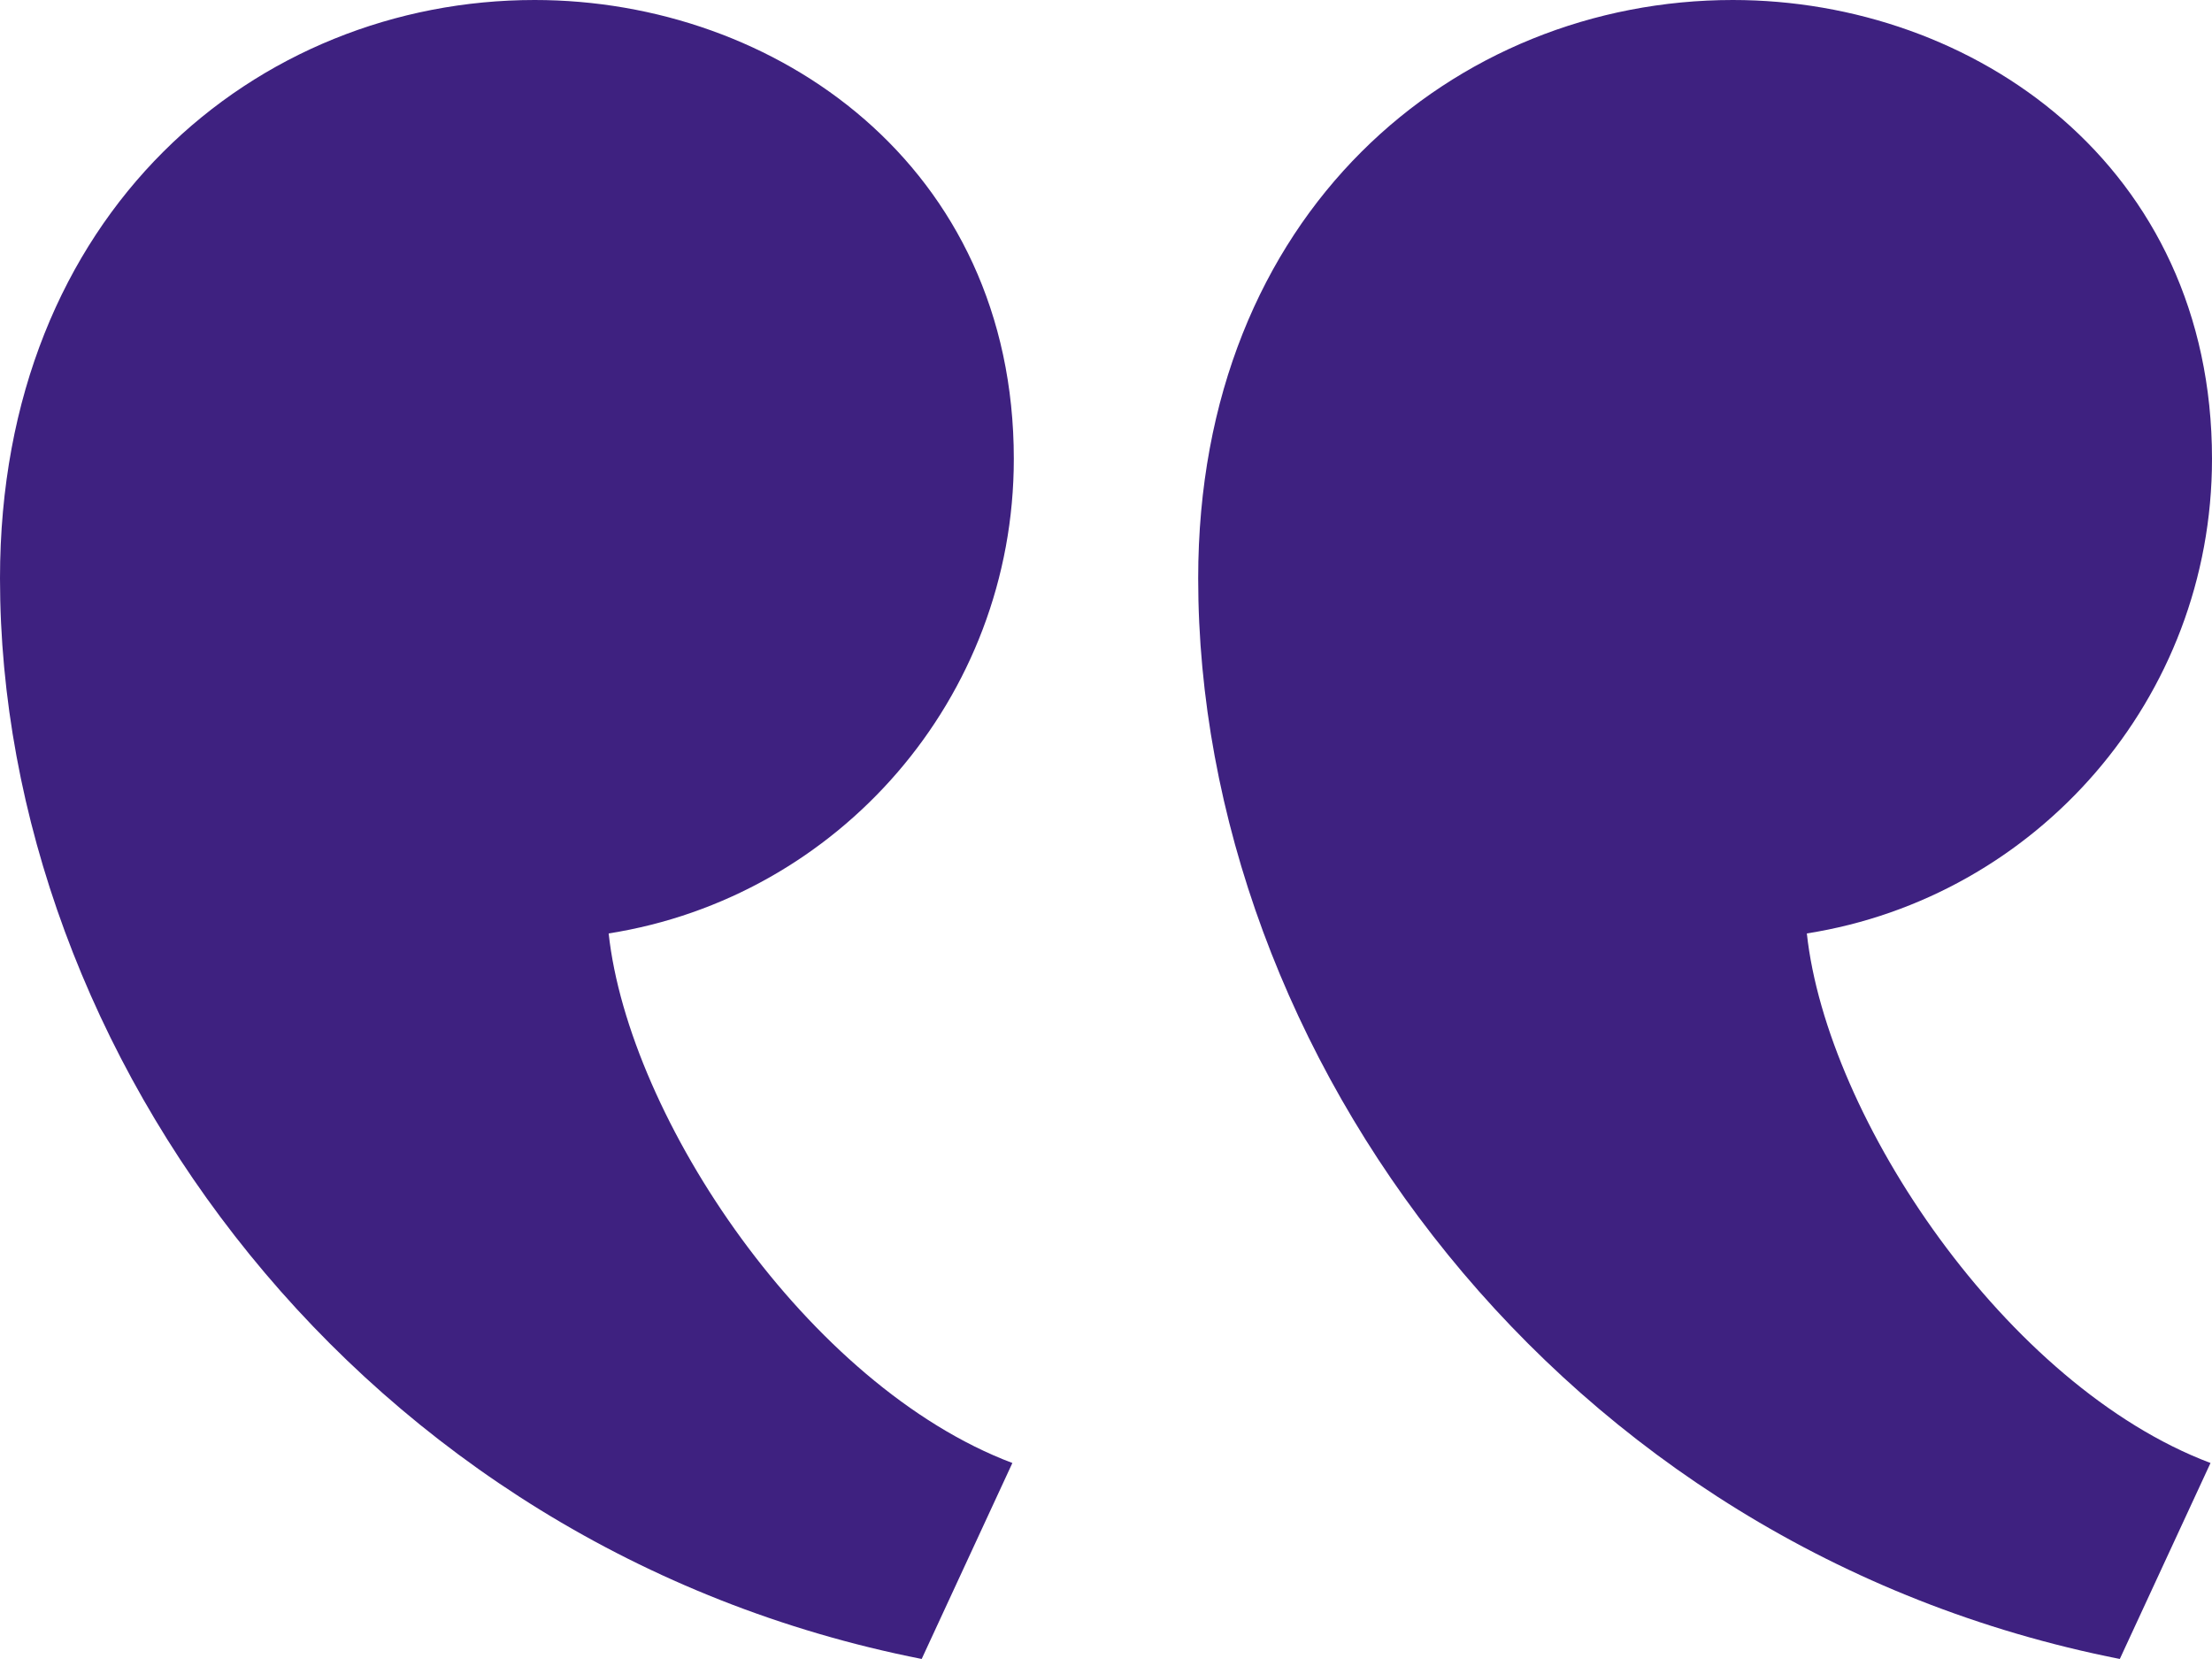 <svg width="37" height="28" viewBox="0 0 37 28" fill="none" xmlns="http://www.w3.org/2000/svg">
<path d="M20.042 9.674C20.042 17.6 26.042 25.891 35.458 27.75L36.975 24.472C33.56 23.185 30.557 18.703 30.223 15.614C34.063 15.01 37 11.687 37 7.676C37 2.77 33.016 0 28.985 0C24.337 0 20.042 3.554 20.042 9.674ZM0 9.674C0 17.6 6 25.891 15.417 27.75L16.934 24.472C13.519 23.185 10.516 18.703 10.181 15.614C14.021 15.01 16.958 11.687 16.958 7.676C16.958 2.77 12.975 0 8.943 0C4.295 0 0 3.554 0 9.674Z" fill="#3E2180"/>
</svg>

